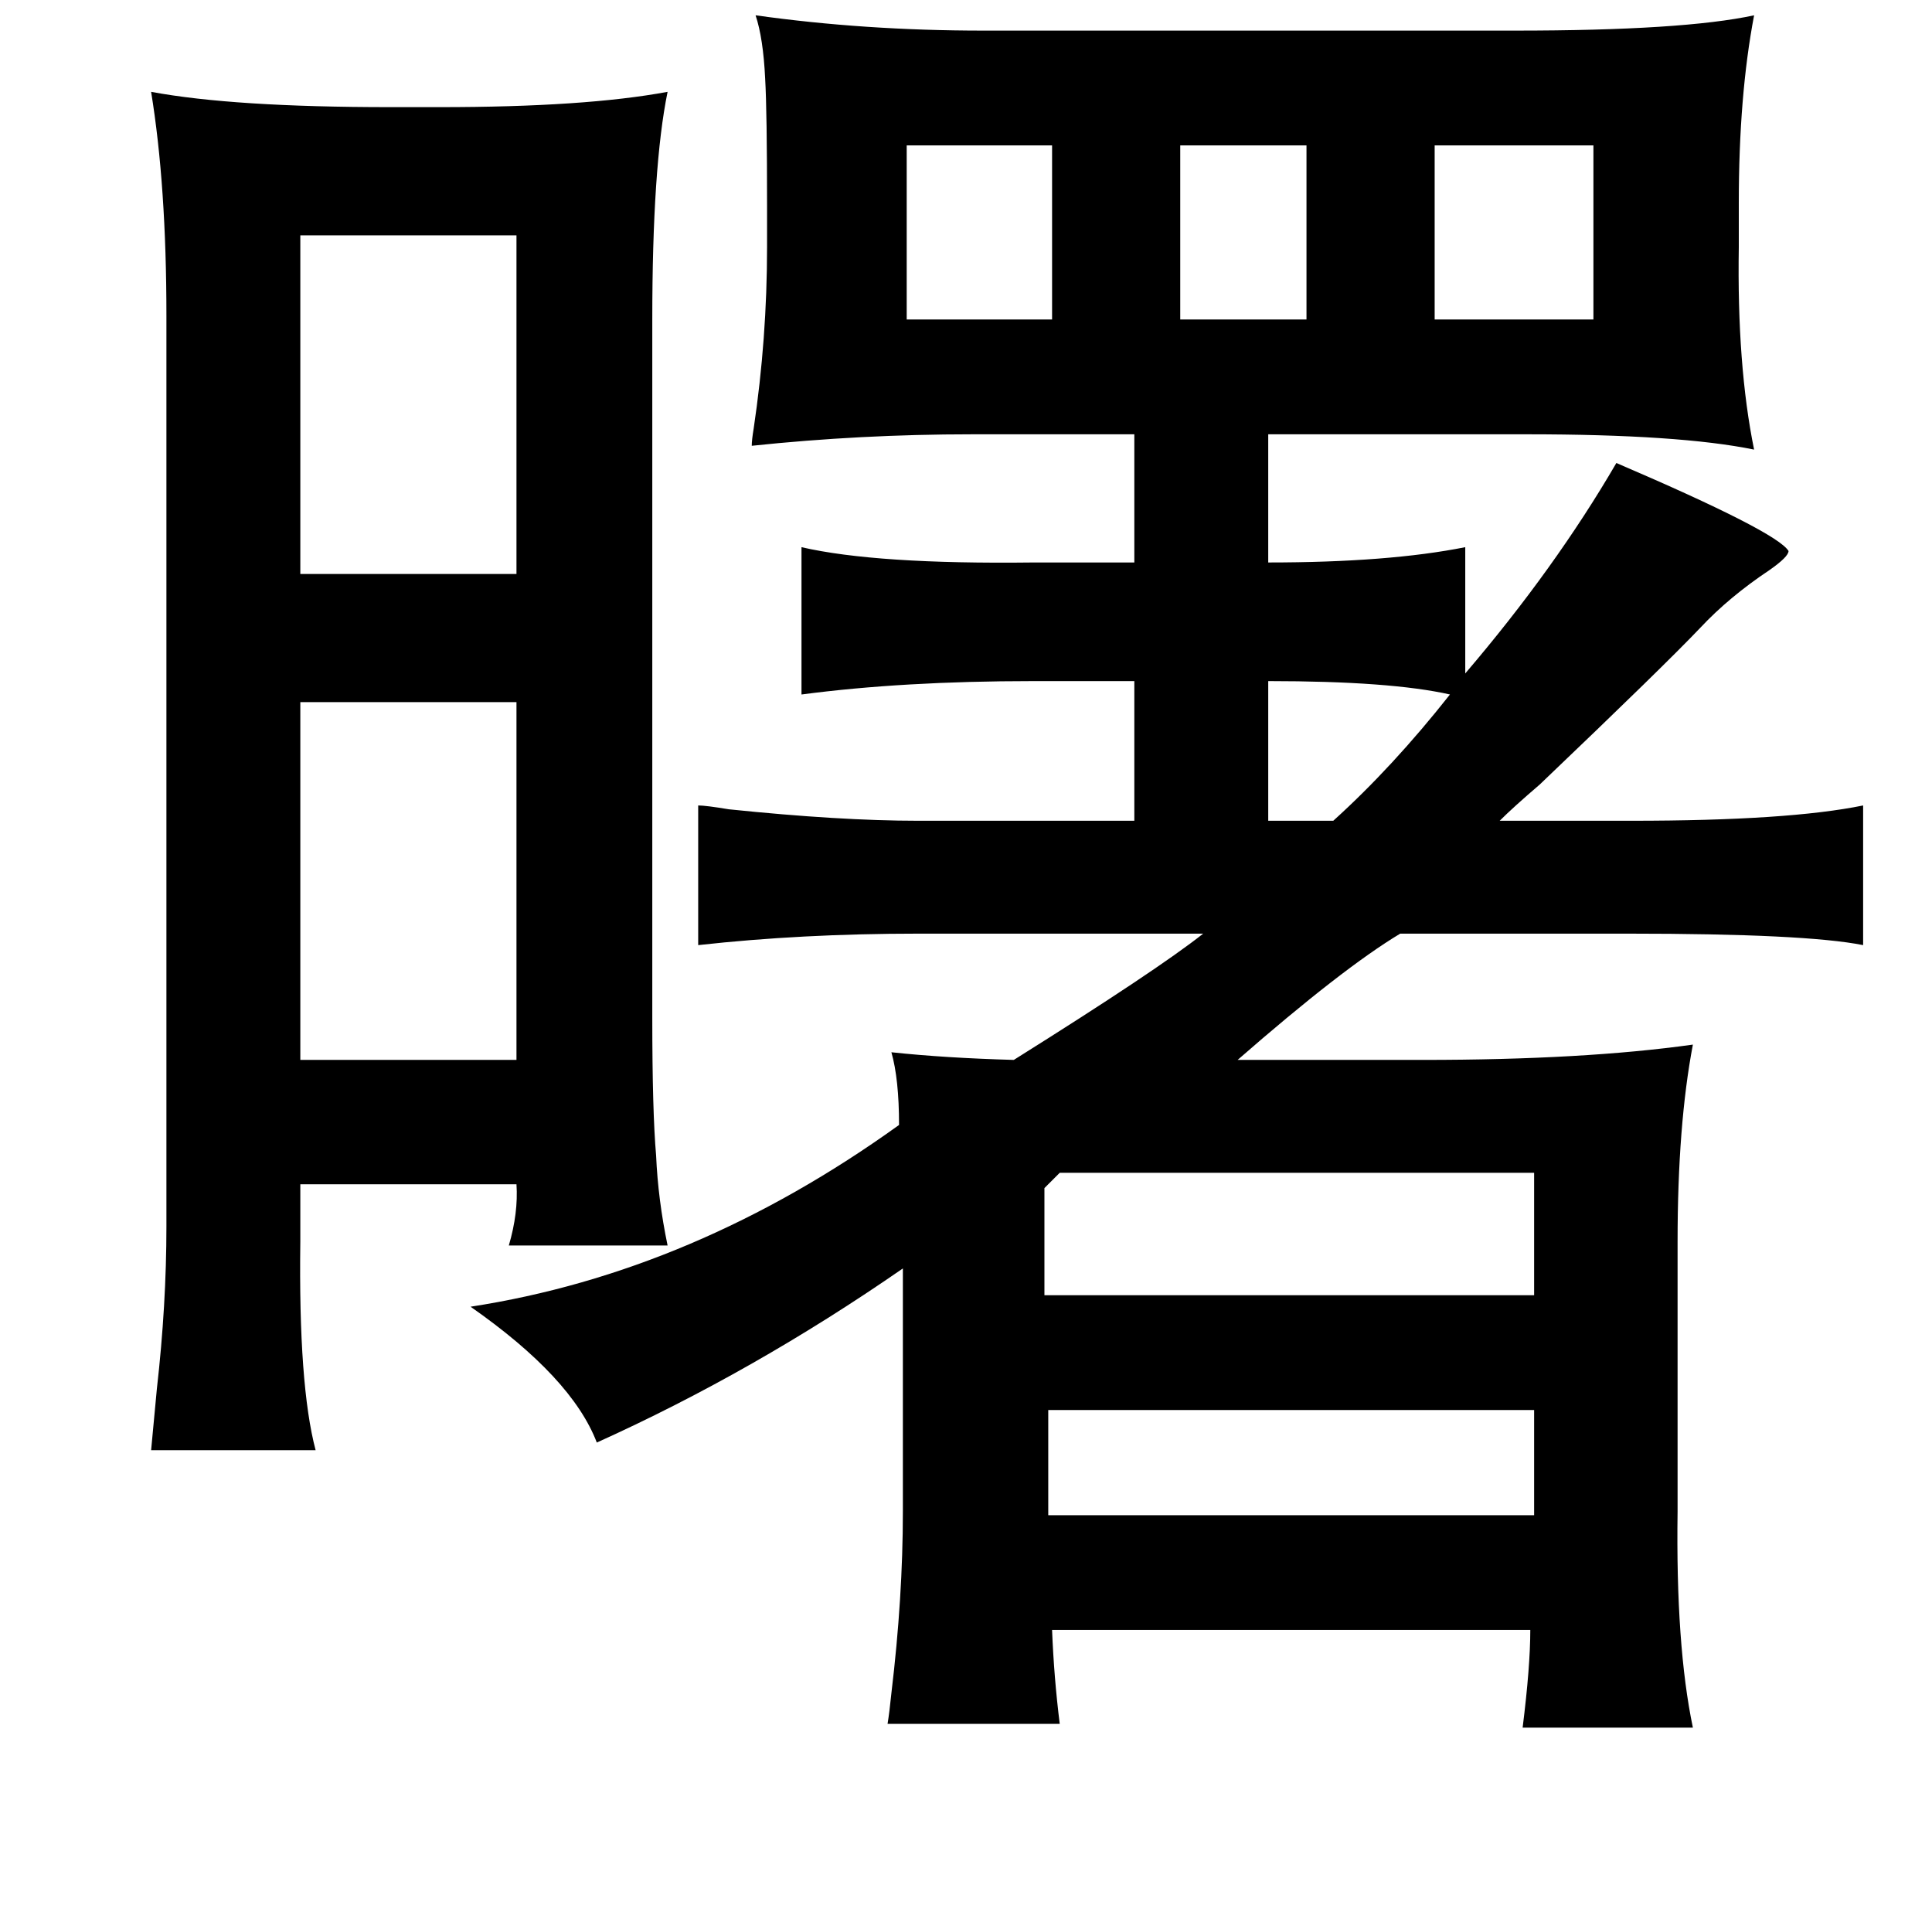 <?xml version="1.0" standalone="no"?>
<!DOCTYPE svg PUBLIC "-//W3C//DTD SVG 1.1//EN" "http://www.w3.org/Graphics/SVG/1.1/DTD/svg11.dtd" >
<svg xmlns="http://www.w3.org/2000/svg" xmlns:xlink="http://www.w3.org/1999/xlink" version="1.1" viewBox="-10 0 1010 1000">
   <path fill="currentColor"
d="M385 8q57 8 119 8h278q88 0 125 -8q-8 42 -8 98v23q-1 62 8 106q-39 -8 -119 -8h-135v67q63 0 103 -8v66q47 -55 79 -110q84 36 90 46q0 3 -10 10q-21 14 -36 30q-19 20 -84 82q-14 12 -21 19h69q82 0 121 -8v73q-30 -6 -123 -6h-119q-30 18 -85 66h97q84 0 141 -8
q-8 42 -8 103v141q-1 70 8 113h-89q4 -32 4 -51h-250q1 25 4 49h-90q1 -6 2 -16q6 -50 6 -95v-127q-78 54 -160 91q-13 -34 -66 -71q117 -18 224 -95q0 -24 -4 -38q28 3 64 4q75 -47 99 -66h-149q-61 0 -115 6v-73q4 0 16 2q58 6 99 6h113v-73h-53q-68 0 -121 7v-77
q39 9 121 8h53v-67h-85q-58 0 -115 6q0 -3 1 -9q7 -47 7 -95v-21q0 -50 -1 -67q-1 -21 -5 -33zM69 48q43 8 125 8h26q76 0 119 -8q-8 39 -8 119v365q0 49 2 72q1 23 6 47h-83q5 -17 4 -32h-113v30q-1 75 8 109h-86q1 -11 3 -32q5 -44 5 -85v-476q0 -68 -8 -117zM540 76h-76
v91h76v-91zM607 76v91h66v-91h-66zM823 76h-83v91h83v-91zM260 123h-113v177h113v-177zM653 356v73h34q31 -28 61 -66q-31 -7 -95 -7zM260 367h-113v187h113v-187zM792 613h-248l-8 8v56h256v-64zM792 737h-254v55h254v-55z" />
</svg>
